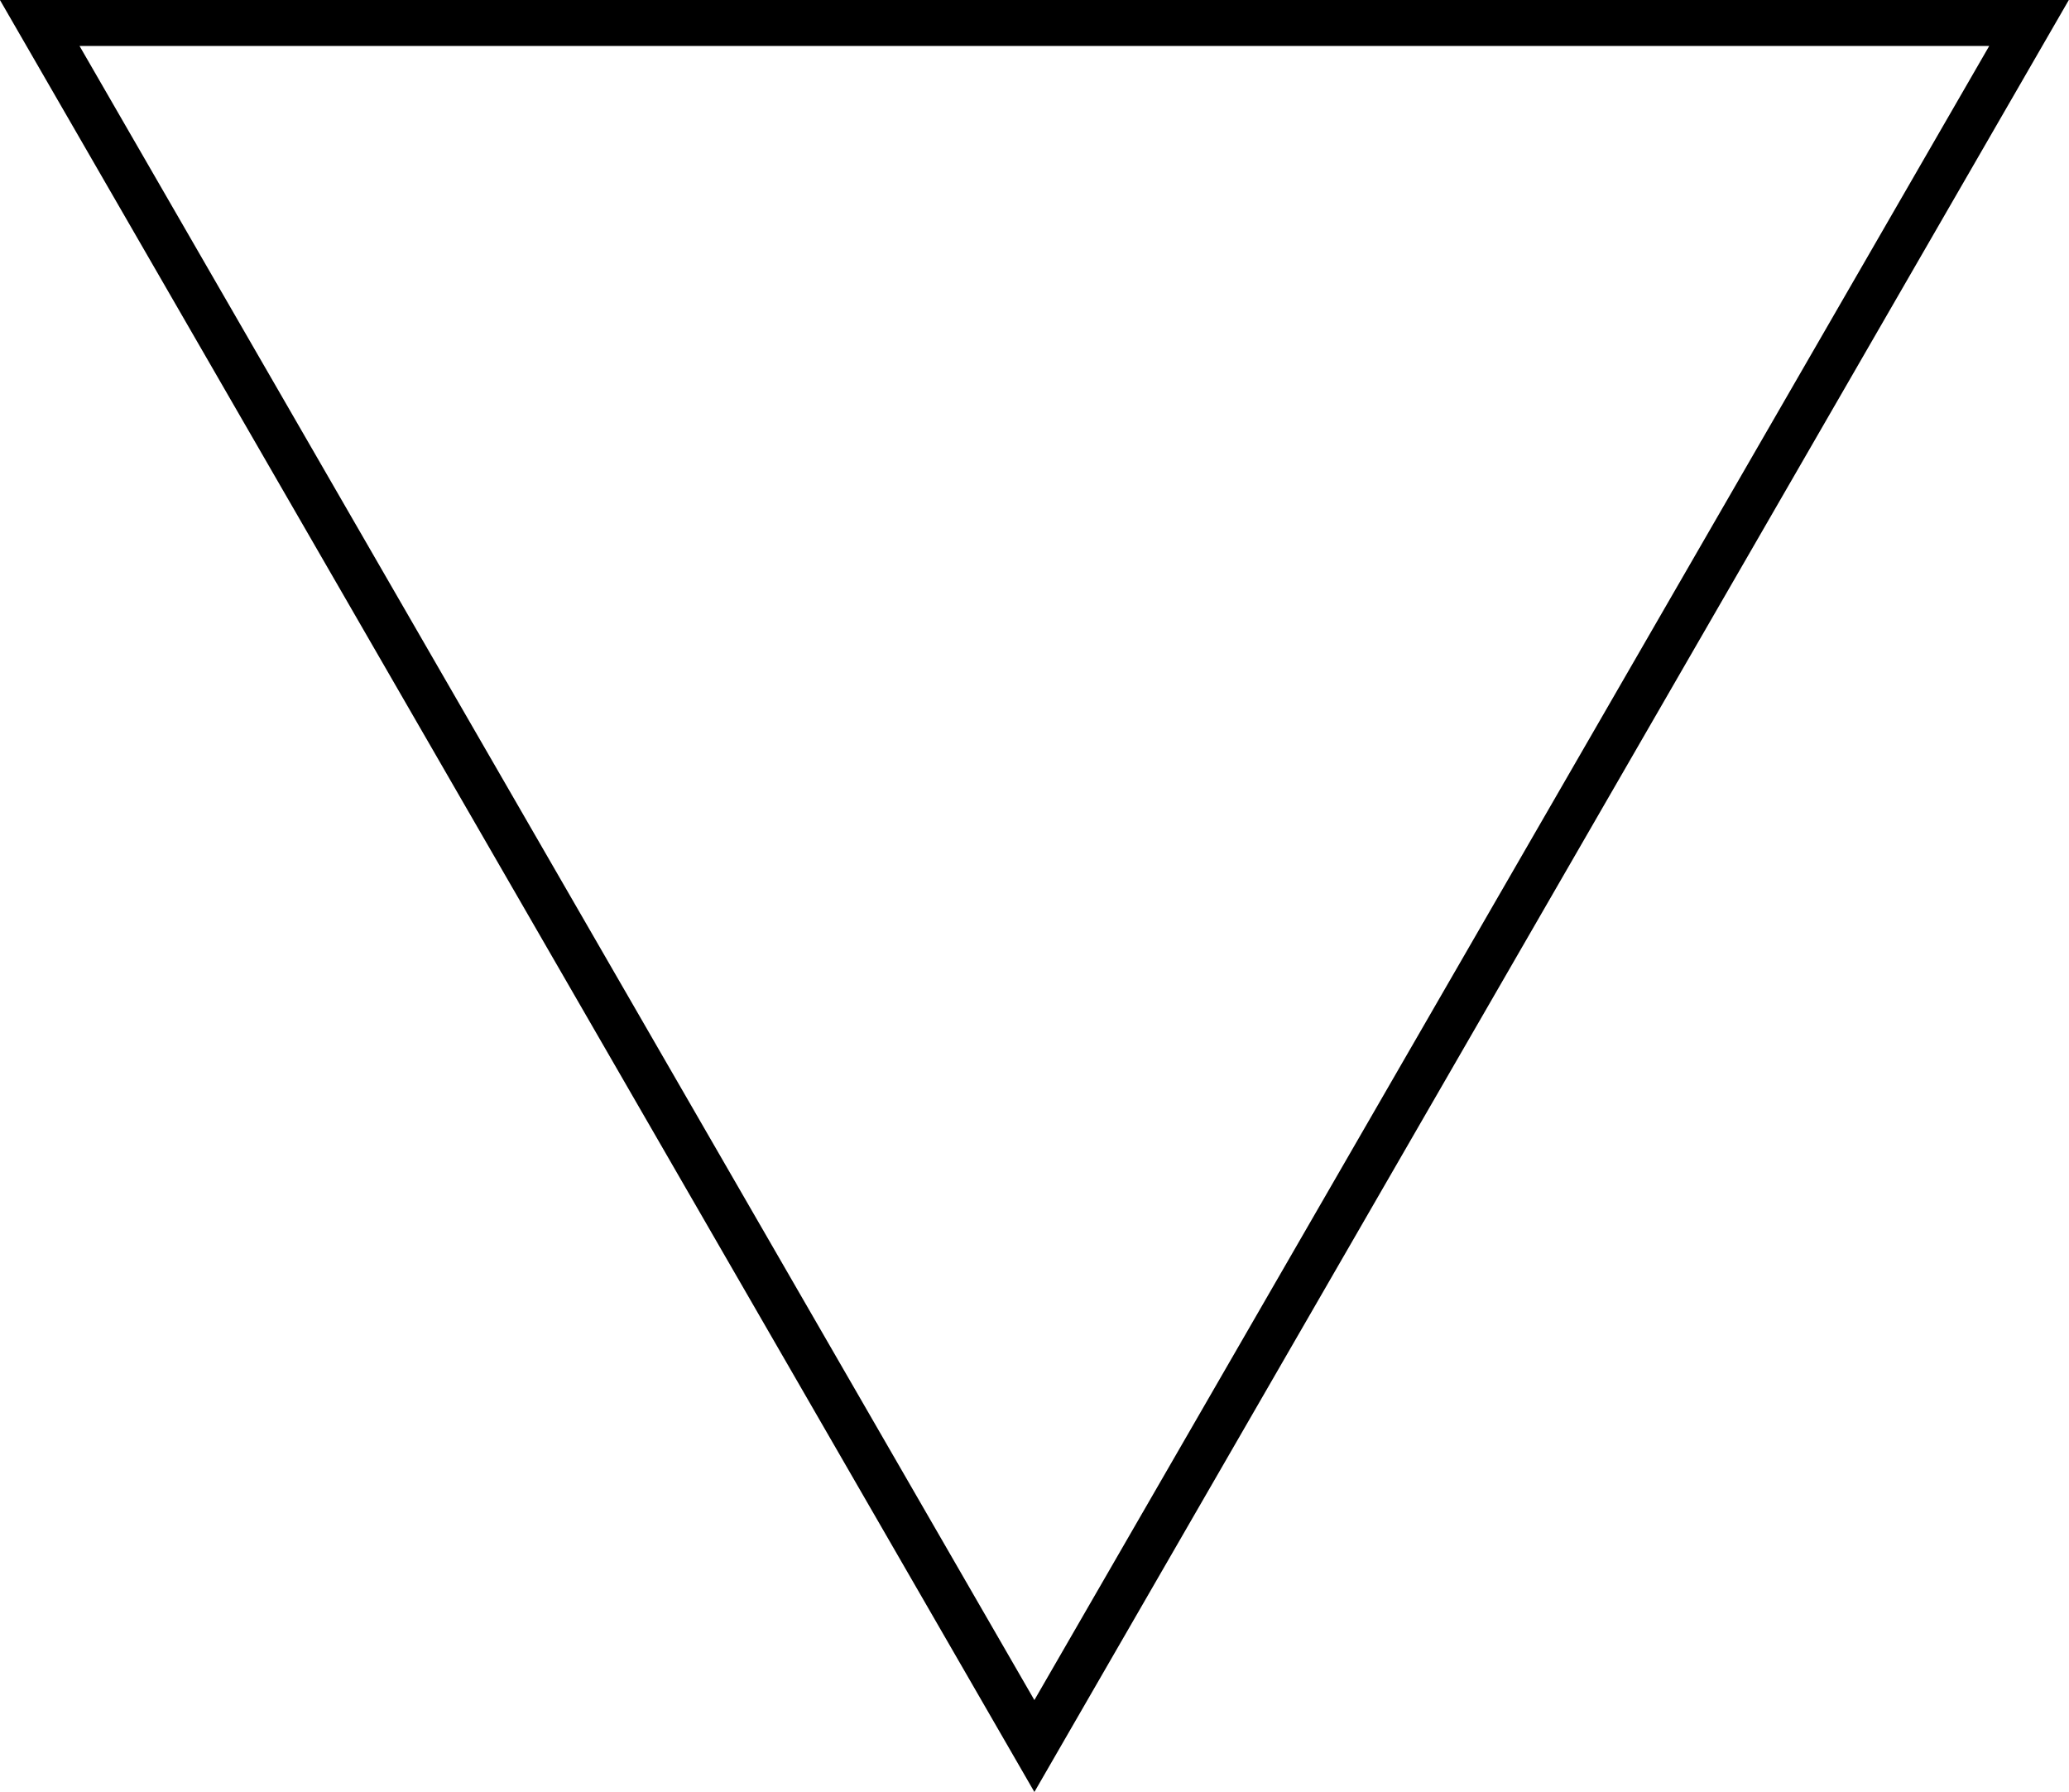 <svg xmlns="http://www.w3.org/2000/svg" viewBox="0 0 90.07 78"><defs><style>.cls-1{fill:none;stroke:#000;stroke-miterlimit:10;stroke-width:2px;}</style></defs><title>Asset 1</title><g id="Layer_2" data-name="Layer 2"><g id="Layer_1-2" data-name="Layer 1"><polygon class="cls-1" points="45.03 76 88.33 1 1.73 1 45.03 76"/></g></g></svg>